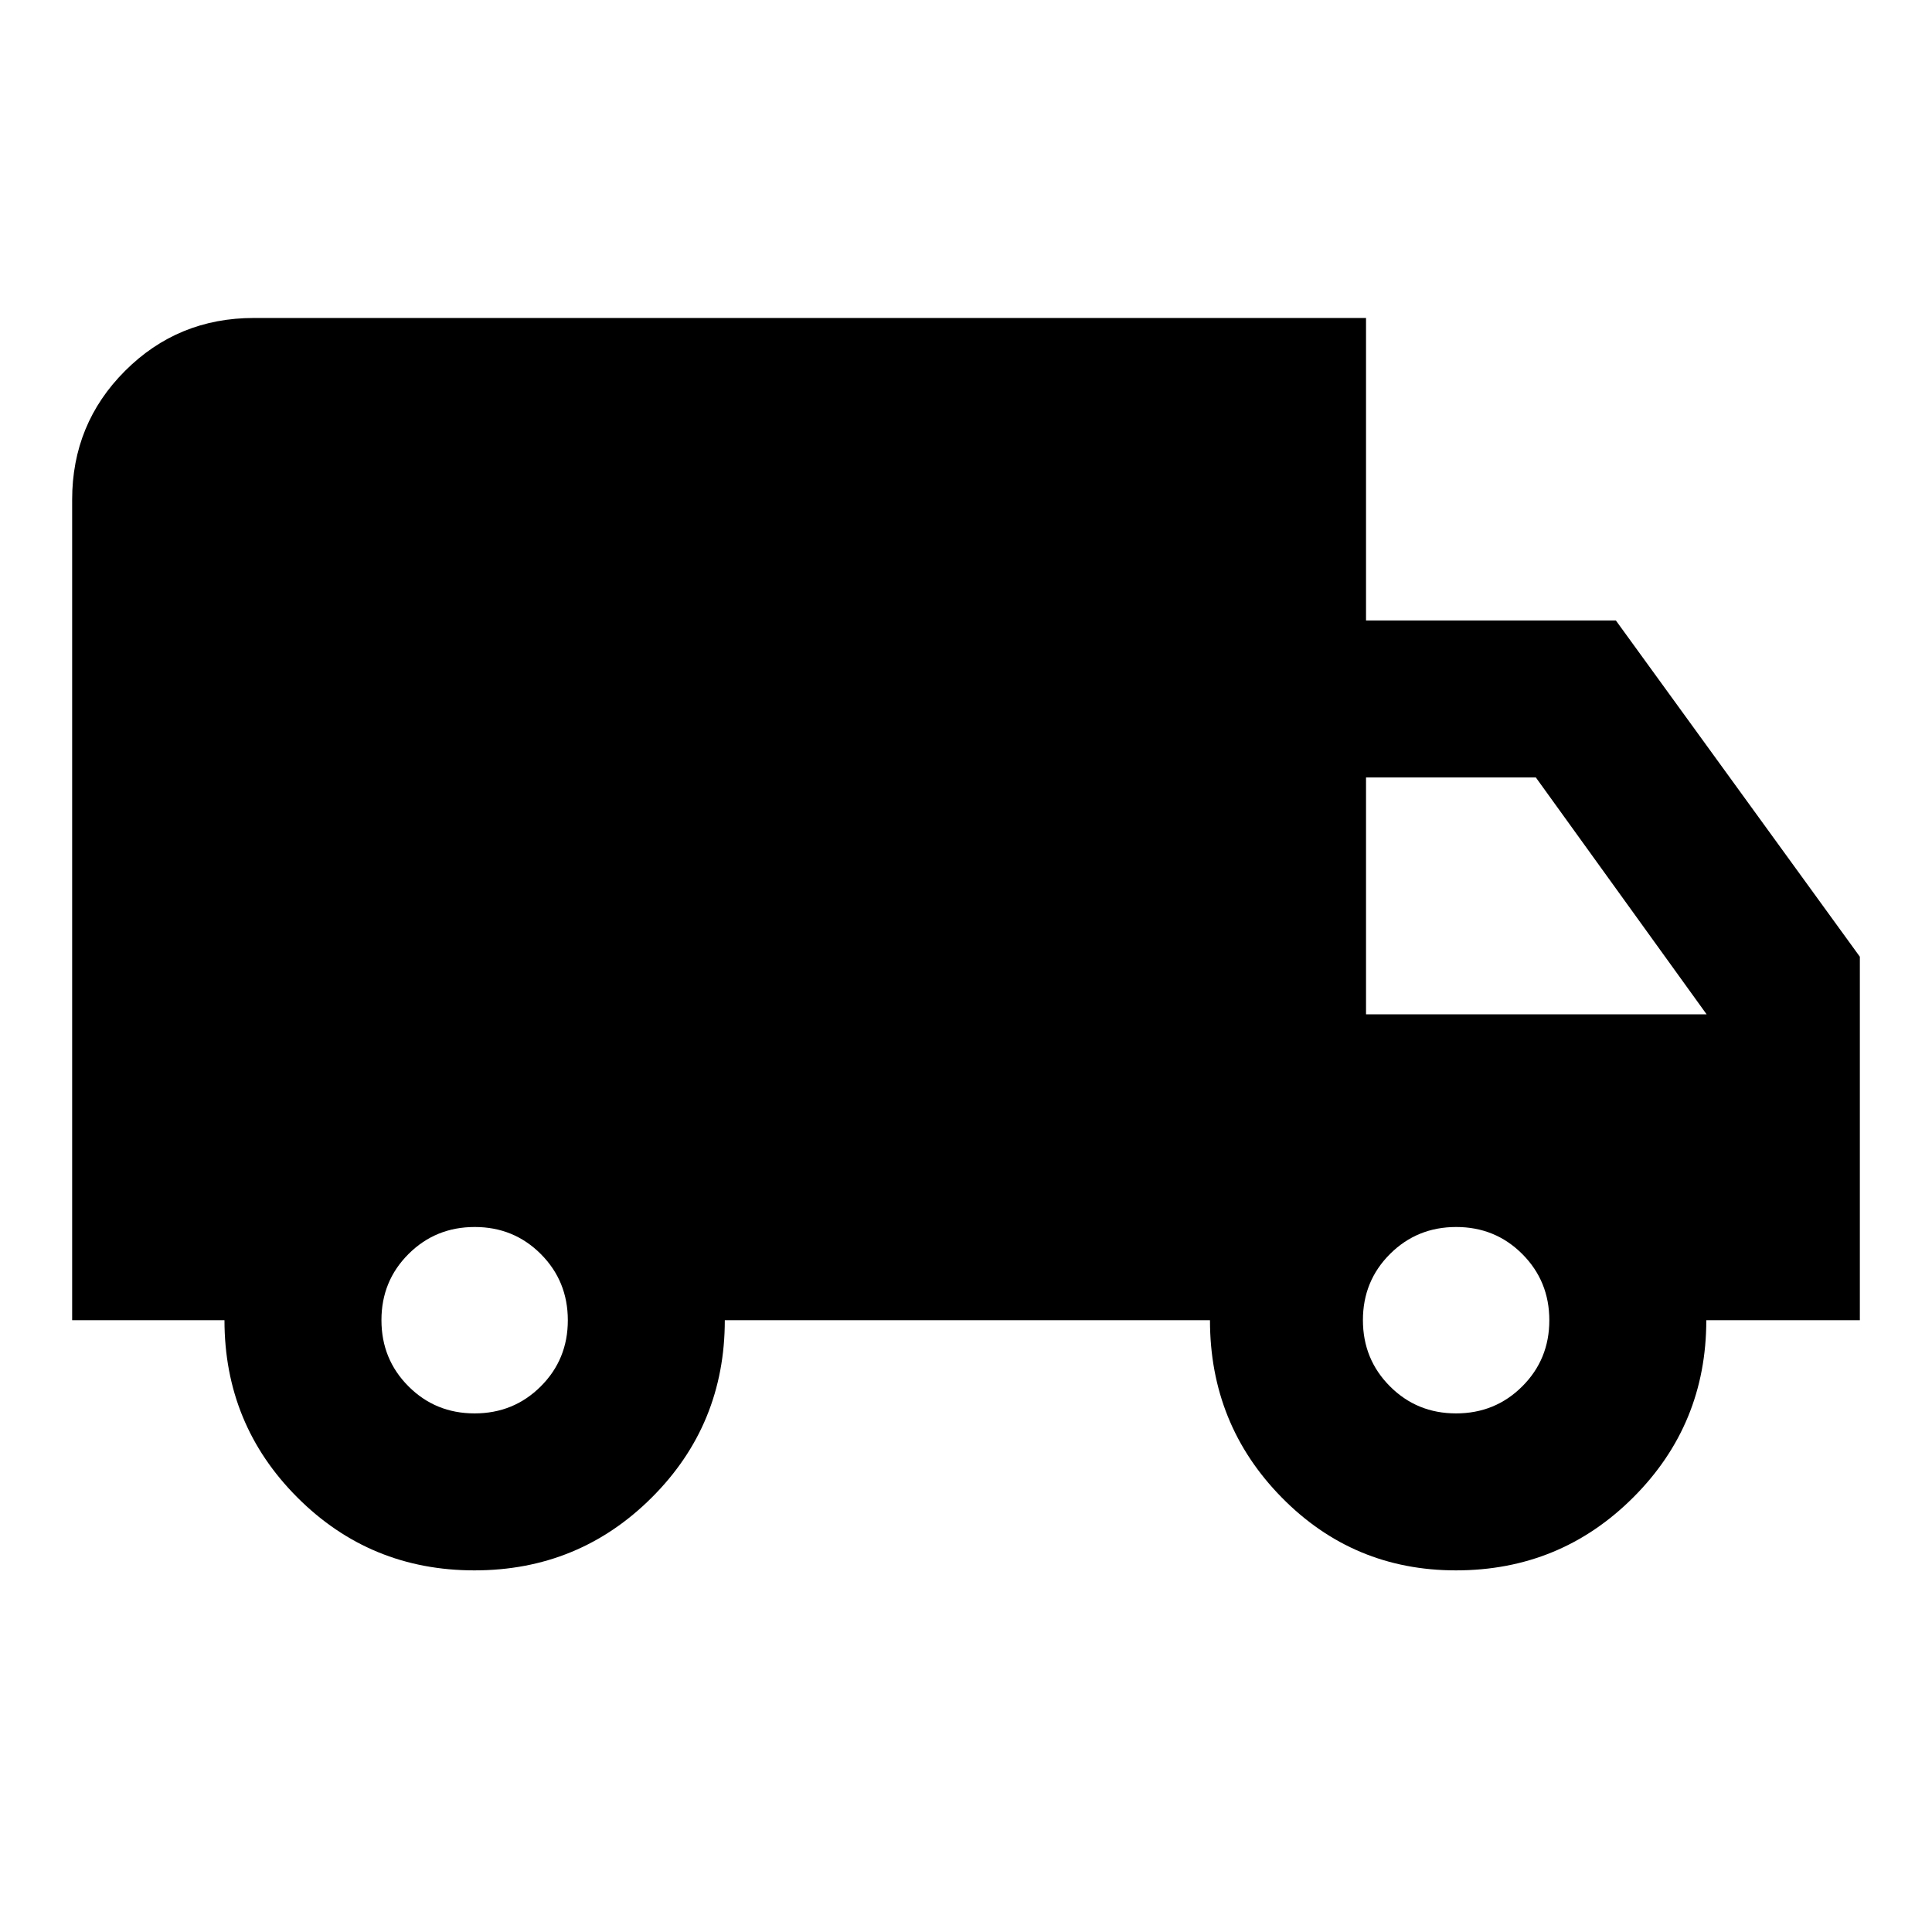 <svg xmlns="http://www.w3.org/2000/svg" height="20" viewBox="0 -960 960 960" width="20"><path d="M235.76-179.69q-51.84 0-88.03-36.26T111.54-304H35.85v-407.69q0-37.73 26.28-64.02Q88.42-802 126.15-802h552.62v150.31h124.15l121.23 167.08V-304h-76.3q0 51.79-36.29 88.05-36.28 36.26-88.11 36.26-51 0-86.61-36.26T601.23-304H360.15q0 51.92-36.28 88.11-36.28 36.2-88.11 36.2Zm.05-78q19.44 0 32.89-13.42t13.45-32.86q0-19.43-13.41-32.89-13.42-13.45-32.86-13.45-19.43 0-32.89 13.42-13.45 13.42-13.45 32.85 0 19.44 13.42 32.89 13.42 13.46 32.85 13.46Zm487.69 0q19.44 0 32.89-13.42 13.46-13.42 13.46-32.86 0-19.43-13.42-32.89-13.42-13.45-32.86-13.45-19.43 0-32.89 13.42-13.45 13.42-13.45 32.85 0 19.44 13.42 32.89 13.42 13.46 32.85 13.46ZM678.77-456H848l-84.85-117.69h-84.38V-456Z"/></svg>